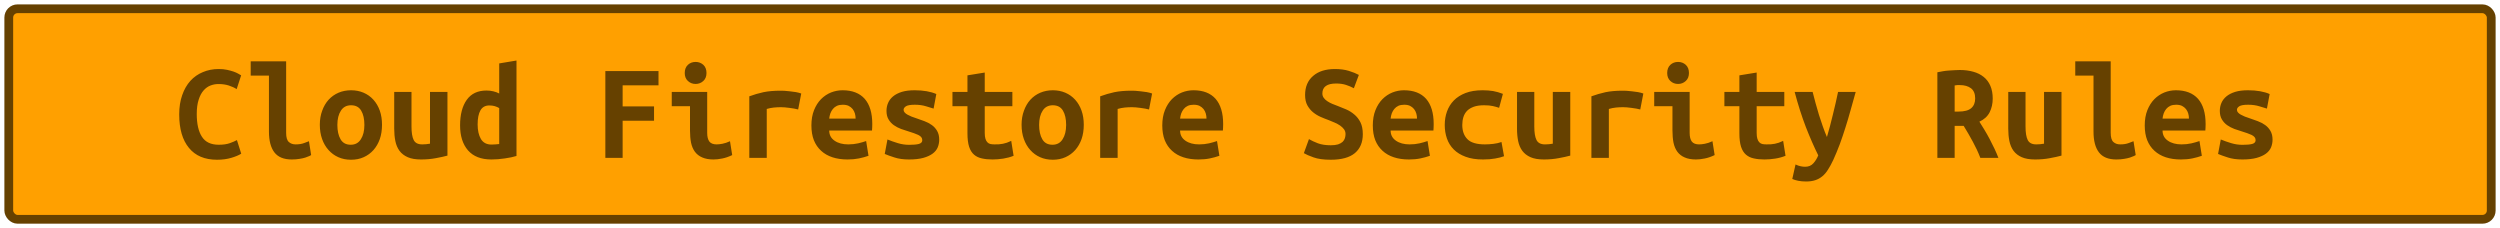 <?xml version="1.0" encoding="UTF-8"?>
<svg height="26" width="285" version="1.1" xmlns="http://www.w3.org/2000/svg"><!--Created by Josélio de S. C. Júnior - 2021 - https://github.com/joseliojunior -->
    <rect
        height="24"
        width="283"
        rx="1"
        ry="1"
        x="1" y="1"
        fill="#FFA000"
        stroke="#664100"
        stroke-width="1" />
    <g transform="translate(0, 8)">
        <path fill="#664100" stroke="none" d="M24.74 10.21L24.74 10.21Q22.64 10.21 21.54 8.86Q20.43 7.52 20.43 5.04L20.43 5.04Q20.43 3.81 20.77 2.85Q21.10 1.89 21.70 1.22Q22.30 0.56 23.13 0.22Q23.95-0.13 24.93-0.13L24.93-0.13Q25.46-0.13 25.88-0.04Q26.30 0.05 26.62 0.16Q26.94 0.27 27.16 0.40Q27.38 0.53 27.49 0.59L27.49 0.59L26.98 2.16Q26.61 1.92 26.09 1.75Q25.57 1.58 24.90 1.58L24.90 1.58Q24.43 1.58 23.99 1.75Q23.55 1.92 23.21 2.31Q22.86 2.70 22.65 3.36Q22.43 4.02 22.43 4.99L22.43 4.99Q22.43 6.69 23.02 7.59Q23.60 8.50 24.93 8.50L24.93 8.50Q25.70 8.50 26.20 8.32Q26.70 8.14 27.01 7.97L27.01 7.97L27.50 9.52Q27.09 9.78 26.38 9.99Q25.66 10.21 24.74 10.21ZM35.22 8.10L35.47 9.68Q35.42 9.71 35.26 9.79Q35.09 9.87 34.82 9.96Q34.54 10.05 34.15 10.11Q33.76 10.18 33.26 10.18L33.26 10.18Q31.90 10.18 31.28 9.37Q30.66 8.56 30.66 7.01L30.66 7.01L30.66 0.62L28.58 0.62L28.58-1.01L32.62-1.01L32.62 7.15Q32.62 7.92 32.93 8.19Q33.23 8.46 33.70 8.46L33.70 8.46Q34.29 8.46 34.69 8.30Q35.09 8.14 35.22 8.10L35.22 8.10ZM43.55 6.22L43.55 6.22Q43.55 7.12 43.30 7.85Q43.04 8.58 42.58 9.10Q42.11 9.63 41.46 9.92Q40.82 10.21 40.02 10.21L40.02 10.21Q39.22 10.21 38.57 9.92Q37.92 9.63 37.45 9.10Q36.98 8.58 36.72 7.85Q36.46 7.12 36.46 6.22L36.46 6.22Q36.46 5.34 36.73 4.62Q36.99 3.89 37.46 3.37Q37.94 2.85 38.59 2.57Q39.25 2.29 40.02 2.29L40.02 2.29Q40.80 2.29 41.45 2.57Q42.10 2.85 42.57 3.37Q43.04 3.89 43.30 4.62Q43.55 5.34 43.55 6.22ZM38.46 6.24L38.46 6.24Q38.46 7.25 38.82 7.87Q39.18 8.50 39.98 8.50L39.98 8.50Q40.75 8.50 41.14 7.87Q41.54 7.25 41.54 6.24L41.54 6.24Q41.54 5.23 41.18 4.62Q40.82 4 40.02 4L40.02 4Q39.25 4 38.86 4.62Q38.46 5.23 38.46 6.24ZM51.01 2.48L51.01 9.74Q50.46 9.89 49.69 10.03Q48.91 10.18 48 10.18L48 10.18Q47.07 10.18 46.48 9.92Q45.89 9.66 45.54 9.19Q45.20 8.72 45.07 8.08Q44.94 7.44 44.94 6.67L44.94 6.67L44.94 2.48L46.91 2.48L46.91 6.42Q46.91 7.46 47.16 7.96Q47.41 8.46 48.13 8.46L48.13 8.46Q48.58 8.46 49.02 8.38L49.02 8.38L49.02 2.48L51.01 2.48ZM54.45 6.19L54.45 6.19Q54.45 7.20 54.82 7.84Q55.20 8.48 56.03 8.48L56.03 8.48Q56.27 8.48 56.48 8.46Q56.69 8.45 56.91 8.42L56.91 8.42L56.91 4.32Q56.69 4.19 56.40 4.10Q56.11 4.02 55.79 4.02L55.79 4.02Q55.09 4.02 54.77 4.58Q54.45 5.14 54.45 6.19ZM58.88-1.10L58.88 9.78Q58.34 9.95 57.55 10.06Q56.77 10.18 56.02 10.18L56.02 10.18Q54.26 10.18 53.35 9.14Q52.45 8.10 52.45 6.29L52.45 6.29Q52.45 4.45 53.21 3.38Q53.97 2.32 55.46 2.32L55.46 2.32Q55.86 2.32 56.24 2.41Q56.62 2.50 56.91 2.66L56.91 2.66L56.91-0.77L58.88-1.10ZM70.98 10L69.01 10L69.01 0.10L75.07 0.10L75.07 1.73L70.98 1.73L70.98 4.13L74.56 4.13L74.56 5.76L70.98 5.76L70.98 10ZM80.54 0.32L80.54 0.32Q80.54 0.90 80.18 1.23Q79.81 1.57 79.30 1.57L79.30 1.57Q78.78 1.57 78.42 1.23Q78.06 0.90 78.06 0.32L78.06 0.32Q78.06-0.27 78.42-0.61Q78.78-0.94 79.30-0.94L79.30-0.94Q79.81-0.94 80.18-0.61Q80.54-0.27 80.54 0.32ZM83.22 8.10L83.47 9.68Q82.86 9.97 82.33 10.07Q81.79 10.18 81.34 10.18L81.34 10.18Q80.58 10.18 80.06 9.95Q79.54 9.73 79.22 9.30Q78.91 8.88 78.78 8.27Q78.66 7.66 78.66 6.88L78.66 6.88L78.66 4.11L76.58 4.11L76.58 2.48L80.62 2.48L80.62 7.14Q80.62 7.81 80.87 8.14Q81.12 8.46 81.70 8.46L81.70 8.46Q81.97 8.46 82.35 8.39Q82.74 8.32 83.22 8.10L83.22 8.10ZM91.34 2.66L90.99 4.48Q90.80 4.43 90.54 4.38Q90.27 4.34 90 4.30Q89.73 4.26 89.47 4.24Q89.22 4.22 89.04 4.22L89.04 4.22Q88.62 4.22 88.22 4.26Q87.82 4.30 87.41 4.42L87.41 4.42L87.41 10L85.42 10L85.42 2.98Q86.21 2.69 87.03 2.51Q87.86 2.34 88.96 2.34L88.96 2.34Q89.12 2.34 89.42 2.35Q89.71 2.37 90.05 2.41Q90.38 2.45 90.73 2.50Q91.07 2.56 91.34 2.66L91.34 2.66ZM92.50 6.30L92.50 6.30Q92.50 5.31 92.80 4.56Q93.10 3.81 93.60 3.30Q94.10 2.80 94.74 2.54Q95.38 2.29 96.05 2.29L96.05 2.29Q97.71 2.29 98.58 3.27Q99.44 4.26 99.44 6.14L99.44 6.14Q99.44 6.34 99.43 6.54Q99.42 6.75 99.41 6.88L99.41 6.88L94.53 6.88Q94.53 7.62 95.14 8.04Q95.74 8.46 96.70 8.46L96.70 8.46Q97.30 8.46 97.83 8.34Q98.37 8.21 98.74 8.08L98.74 8.08L99.01 9.76Q98.50 9.94 97.92 10.06Q97.34 10.18 96.62 10.18L96.62 10.18Q95.66 10.18 94.90 9.93Q94.14 9.68 93.61 9.19Q93.07 8.70 92.78 7.98Q92.50 7.26 92.50 6.30ZM94.53 5.52L97.54 5.52Q97.54 5.22 97.46 4.94Q97.38 4.66 97.20 4.43Q97.02 4.21 96.75 4.07Q96.48 3.94 96.08 3.94L96.08 3.94Q95.70 3.94 95.42 4.06Q95.14 4.19 94.95 4.42Q94.77 4.64 94.66 4.93Q94.56 5.22 94.53 5.52L94.53 5.52ZM103.65 8.51L103.65 8.51Q104.37 8.51 104.75 8.41Q105.14 8.30 105.14 7.98L105.14 7.98Q105.14 7.78 105.02 7.63Q104.90 7.49 104.68 7.38Q104.46 7.28 104.18 7.18Q103.90 7.09 103.60 6.99L103.60 6.99Q103.17 6.86 102.72 6.70Q102.27 6.53 101.90 6.27Q101.54 6.02 101.30 5.62Q101.06 5.23 101.06 4.64L101.06 4.64Q101.06 4.16 101.24 3.74Q101.42 3.31 101.82 2.98Q102.21 2.66 102.82 2.47Q103.42 2.29 104.27 2.29L104.27 2.29Q105.01 2.29 105.64 2.40Q106.27 2.51 106.74 2.72L106.74 2.72L106.43 4.38Q106.16 4.30 105.58 4.12Q105.01 3.94 104.29 3.94L104.29 3.94Q103.54 3.94 103.27 4.12Q103.01 4.30 103.01 4.51L103.01 4.51Q103.01 4.69 103.13 4.82Q103.25 4.96 103.45 5.07Q103.65 5.18 103.91 5.29Q104.18 5.39 104.48 5.49L104.48 5.49Q104.91 5.63 105.38 5.81Q105.84 5.98 106.22 6.25Q106.59 6.51 106.83 6.92Q107.07 7.33 107.07 7.92L107.07 7.92Q107.07 8.38 106.90 8.80Q106.72 9.22 106.31 9.52Q105.90 9.82 105.25 10Q104.59 10.18 103.63 10.18L103.63 10.18Q102.66 10.18 101.97 9.95Q101.28 9.73 100.86 9.55L100.86 9.55L101.17 7.90Q101.73 8.13 102.36 8.32Q102.99 8.51 103.65 8.51ZM110.29 7.20L110.29 4.11L108.58 4.11L108.58 2.48L110.29 2.48L110.29 0.59L112.26 0.27L112.26 2.48L115.41 2.48L115.41 4.11L112.26 4.11L112.26 7.15Q112.26 7.57 112.34 7.82Q112.42 8.08 112.56 8.22Q112.70 8.37 112.91 8.42Q113.12 8.46 113.38 8.46L113.38 8.46Q113.65 8.46 113.88 8.45Q114.11 8.43 114.33 8.39Q114.54 8.35 114.78 8.27Q115.01 8.19 115.28 8.06L115.28 8.06L115.55 9.76Q115.01 9.98 114.38 10.08Q113.74 10.18 113.15 10.18L113.15 10.18Q112.46 10.18 111.94 10.06Q111.41 9.95 111.04 9.63Q110.67 9.31 110.48 8.73Q110.29 8.14 110.29 7.20L110.29 7.20ZM123.55 6.22L123.55 6.22Q123.55 7.12 123.30 7.85Q123.04 8.58 122.58 9.10Q122.11 9.63 121.46 9.92Q120.82 10.21 120.02 10.21L120.02 10.21Q119.22 10.21 118.57 9.92Q117.92 9.63 117.45 9.10Q116.98 8.58 116.72 7.85Q116.46 7.12 116.46 6.22L116.46 6.22Q116.46 5.34 116.73 4.62Q116.99 3.89 117.46 3.37Q117.94 2.85 118.59 2.57Q119.25 2.29 120.02 2.29L120.02 2.29Q120.80 2.29 121.45 2.57Q122.10 2.85 122.57 3.37Q123.04 3.89 123.30 4.62Q123.55 5.34 123.55 6.22ZM118.46 6.24L118.46 6.24Q118.46 7.25 118.82 7.87Q119.18 8.50 119.98 8.50L119.98 8.50Q120.75 8.50 121.14 7.87Q121.54 7.25 121.54 6.24L121.54 6.24Q121.54 5.23 121.18 4.62Q120.82 4 120.02 4L120.02 4Q119.25 4 118.86 4.62Q118.46 5.23 118.46 6.24ZM131.34 2.66L130.99 4.48Q130.80 4.43 130.54 4.38Q130.27 4.34 130 4.30Q129.73 4.26 129.47 4.24Q129.22 4.22 129.04 4.22L129.04 4.22Q128.62 4.22 128.22 4.26Q127.82 4.30 127.41 4.42L127.41 4.42L127.41 10L125.42 10L125.42 2.98Q126.21 2.69 127.03 2.51Q127.86 2.34 128.96 2.34L128.96 2.34Q129.12 2.34 129.42 2.35Q129.71 2.37 130.05 2.41Q130.38 2.45 130.73 2.50Q131.07 2.56 131.34 2.66L131.34 2.66ZM132.50 6.30L132.50 6.30Q132.50 5.31 132.80 4.56Q133.10 3.81 133.60 3.30Q134.10 2.80 134.74 2.54Q135.38 2.29 136.05 2.29L136.05 2.29Q137.71 2.29 138.58 3.27Q139.44 4.26 139.44 6.14L139.44 6.14Q139.44 6.34 139.43 6.54Q139.42 6.75 139.41 6.88L139.41 6.88L134.53 6.88Q134.53 7.62 135.14 8.04Q135.74 8.46 136.70 8.46L136.70 8.46Q137.30 8.46 137.83 8.34Q138.37 8.21 138.74 8.08L138.74 8.08L139.01 9.76Q138.50 9.94 137.92 10.06Q137.34 10.18 136.62 10.18L136.62 10.18Q135.66 10.18 134.90 9.93Q134.14 9.68 133.61 9.19Q133.07 8.70 132.78 7.98Q132.50 7.26 132.50 6.30ZM134.53 5.52L137.54 5.52Q137.54 5.22 137.46 4.94Q137.38 4.66 137.20 4.43Q137.02 4.21 136.75 4.07Q136.48 3.94 136.08 3.94L136.08 3.94Q135.70 3.94 135.42 4.06Q135.14 4.19 134.95 4.42Q134.77 4.64 134.66 4.93Q134.56 5.22 134.53 5.52L134.53 5.52ZM151.71 8.56L151.71 8.56Q152.21 8.56 152.54 8.46Q152.86 8.35 153.06 8.17Q153.25 7.98 153.32 7.75Q153.39 7.52 153.39 7.28L153.39 7.28Q153.39 6.98 153.22 6.74Q153.04 6.50 152.77 6.31Q152.50 6.13 152.16 5.98Q151.82 5.82 151.49 5.70L151.49 5.70Q151.04 5.54 150.56 5.33Q150.08 5.12 149.69 4.80Q149.30 4.48 149.04 4.01Q148.78 3.54 148.78 2.83L148.78 2.83Q148.78 1.44 149.69 0.66Q150.59-0.13 152.18-0.13L152.18-0.13Q153.09-0.13 153.77 0.08Q154.45 0.29 154.91 0.54L154.91 0.54L154.34 2.06Q153.94 1.84 153.45 1.68Q152.96 1.52 152.32 1.52L152.32 1.52Q150.75 1.52 150.75 2.66L150.75 2.66Q150.75 2.94 150.91 3.16Q151.07 3.38 151.32 3.54Q151.57 3.71 151.88 3.84Q152.19 3.97 152.50 4.08L152.50 4.08Q152.96 4.26 153.46 4.47Q153.97 4.69 154.39 5.05Q154.82 5.41 155.09 5.94Q155.36 6.48 155.36 7.30L155.36 7.30Q155.36 8.69 154.46 9.45Q153.55 10.21 151.71 10.21L151.71 10.21Q150.48 10.21 149.74 9.94Q149.01 9.68 148.64 9.46L148.64 9.46L149.22 7.86Q149.65 8.11 150.25 8.34Q150.85 8.56 151.71 8.56ZM156.50 6.30L156.50 6.30Q156.50 5.31 156.80 4.56Q157.10 3.81 157.60 3.30Q158.10 2.80 158.74 2.54Q159.38 2.29 160.05 2.29L160.05 2.29Q161.71 2.29 162.58 3.27Q163.44 4.26 163.44 6.14L163.44 6.14Q163.44 6.34 163.43 6.54Q163.42 6.75 163.41 6.88L163.41 6.88L158.53 6.88Q158.53 7.62 159.14 8.04Q159.74 8.46 160.70 8.46L160.70 8.46Q161.30 8.46 161.83 8.34Q162.37 8.21 162.74 8.08L162.74 8.08L163.01 9.76Q162.50 9.94 161.92 10.06Q161.34 10.18 160.62 10.18L160.62 10.18Q159.66 10.18 158.90 9.93Q158.14 9.68 157.61 9.19Q157.07 8.70 156.78 7.98Q156.50 7.26 156.50 6.30ZM158.53 5.52L161.54 5.52Q161.54 5.22 161.46 4.94Q161.38 4.66 161.20 4.43Q161.02 4.21 160.75 4.07Q160.48 3.94 160.08 3.94L160.08 3.94Q159.70 3.94 159.42 4.06Q159.14 4.19 158.95 4.42Q158.77 4.64 158.66 4.93Q158.56 5.22 158.53 5.52L158.53 5.52ZM164.70 6.24L164.70 6.24Q164.70 5.42 164.96 4.70Q165.22 3.98 165.74 3.45Q166.27 2.91 167.08 2.60Q167.89 2.29 169.01 2.29L169.01 2.29Q169.68 2.29 170.22 2.38Q170.77 2.48 171.33 2.70L171.33 2.70L170.90 4.29Q170.58 4.18 170.18 4.09Q169.79 4 169.18 4L169.18 4Q168.48 4 168.01 4.17Q167.54 4.34 167.25 4.63Q166.96 4.93 166.83 5.34Q166.70 5.76 166.70 6.24L166.70 6.24Q166.70 7.28 167.29 7.87Q167.87 8.46 169.28 8.46L169.28 8.46Q169.74 8.46 170.25 8.40Q170.75 8.34 171.17 8.19L171.17 8.19L171.46 9.81Q171.04 9.97 170.45 10.07Q169.86 10.18 169.06 10.18L169.06 10.18Q167.90 10.18 167.08 9.87Q166.26 9.57 165.73 9.04Q165.20 8.51 164.95 7.79Q164.70 7.07 164.70 6.24ZM179.01 2.48L179.01 9.74Q178.46 9.89 177.69 10.03Q176.91 10.18 176 10.18L176 10.18Q175.07 10.18 174.48 9.92Q173.89 9.66 173.54 9.19Q173.20 8.72 173.07 8.08Q172.94 7.44 172.94 6.67L172.94 6.67L172.94 2.48L174.91 2.48L174.91 6.42Q174.91 7.46 175.16 7.96Q175.41 8.46 176.13 8.46L176.13 8.46Q176.58 8.46 177.02 8.38L177.02 8.38L177.02 2.48L179.01 2.48ZM187.34 2.66L186.99 4.48Q186.80 4.43 186.54 4.38Q186.27 4.34 186 4.30Q185.73 4.26 185.47 4.24Q185.22 4.22 185.04 4.22L185.04 4.22Q184.62 4.22 184.22 4.26Q183.82 4.30 183.41 4.42L183.41 4.42L183.41 10L181.42 10L181.42 2.98Q182.21 2.69 183.03 2.51Q183.86 2.34 184.96 2.34L184.96 2.34Q185.12 2.34 185.42 2.35Q185.71 2.37 186.05 2.41Q186.38 2.45 186.73 2.50Q187.07 2.56 187.34 2.66L187.34 2.66ZM192.54 0.32L192.54 0.32Q192.54 0.90 192.18 1.23Q191.81 1.57 191.30 1.57L191.30 1.57Q190.78 1.57 190.42 1.23Q190.06 0.90 190.06 0.32L190.06 0.32Q190.06-0.27 190.42-0.61Q190.78-0.94 191.30-0.94L191.30-0.94Q191.81-0.94 192.18-0.61Q192.54-0.27 192.54 0.32ZM195.22 8.10L195.47 9.68Q194.86 9.97 194.33 10.07Q193.79 10.18 193.34 10.18L193.34 10.18Q192.58 10.18 192.06 9.95Q191.54 9.73 191.22 9.30Q190.91 8.88 190.78 8.27Q190.66 7.66 190.66 6.88L190.66 6.88L190.66 4.11L188.58 4.11L188.58 2.48L192.62 2.48L192.62 7.14Q192.62 7.81 192.87 8.14Q193.12 8.46 193.70 8.46L193.70 8.46Q193.97 8.46 194.35 8.39Q194.74 8.32 195.22 8.10L195.22 8.10ZM198.29 7.20L198.29 4.11L196.58 4.11L196.58 2.48L198.29 2.48L198.29 0.59L200.26 0.27L200.26 2.48L203.41 2.48L203.41 4.11L200.26 4.11L200.26 7.15Q200.26 7.57 200.34 7.82Q200.42 8.08 200.56 8.22Q200.70 8.37 200.91 8.42Q201.12 8.46 201.38 8.46L201.38 8.46Q201.65 8.46 201.88 8.45Q202.11 8.43 202.33 8.39Q202.54 8.35 202.78 8.27Q203.01 8.19 203.28 8.06L203.28 8.06L203.55 9.76Q203.01 9.98 202.38 10.08Q201.74 10.18 201.15 10.18L201.15 10.18Q200.46 10.18 199.94 10.06Q199.41 9.95 199.04 9.63Q198.67 9.31 198.48 8.73Q198.29 8.14 198.29 7.20L198.29 7.20ZM209.54 2.48L211.55 2.48Q211.25 3.54 210.97 4.55Q210.69 5.57 210.38 6.54Q210.08 7.50 209.74 8.43Q209.39 9.36 208.99 10.24L208.99 10.24Q208.69 10.88 208.39 11.34Q208.10 11.81 207.74 12.10Q207.38 12.40 206.94 12.54Q206.50 12.69 205.90 12.69L205.90 12.69Q205.41 12.69 205 12.61Q204.59 12.53 204.32 12.40L204.32 12.40L204.69 10.75Q205.01 10.90 205.26 10.95Q205.50 11.01 205.79 11.01L205.79 11.01Q206.37 11.01 206.72 10.62Q207.07 10.24 207.28 9.71L207.28 9.71Q206.58 8.30 205.87 6.49Q205.17 4.67 204.59 2.48L204.59 2.48L206.64 2.48Q206.78 3.07 206.97 3.74Q207.15 4.42 207.36 5.09Q207.57 5.76 207.80 6.41Q208.03 7.06 208.27 7.62L208.27 7.62Q208.43 7.06 208.61 6.41Q208.78 5.76 208.94 5.10Q209.10 4.43 209.26 3.76Q209.41 3.09 209.54 2.48L209.54 2.48ZM223.42-0.02L223.42-0.02Q224.27-0.02 224.96 0.18Q225.65 0.37 226.14 0.77Q226.64 1.17 226.90 1.78Q227.17 2.40 227.17 3.23L227.17 3.23Q227.17 4.10 226.82 4.80Q226.46 5.50 225.65 5.87L225.65 5.87Q225.92 6.29 226.22 6.79Q226.53 7.30 226.82 7.85Q227.10 8.40 227.37 8.95Q227.63 9.50 227.82 10L227.82 10L225.76 10Q225.39 9.04 224.90 8.15Q224.42 7.26 223.86 6.35L223.86 6.35L222.83 6.35L222.83 10L220.86 10L220.86 0.24Q221.15 0.18 221.50 0.12Q221.84 0.06 222.19 0.04Q222.54 0.02 222.86 0Q223.18-0.02 223.42-0.02ZM225.17 3.22L225.17 3.22Q225.17 2.43 224.69 2.06Q224.21 1.70 223.42 1.70L223.42 1.70Q223.31 1.70 223.15 1.70Q222.99 1.71 222.83 1.74L222.83 1.74L222.83 4.72L223.26 4.72Q224.27 4.72 224.72 4.33Q225.17 3.94 225.17 3.22ZM235.01 2.48L235.01 9.74Q234.46 9.89 233.69 10.03Q232.91 10.18 232 10.18L232 10.18Q231.07 10.18 230.48 9.92Q229.89 9.66 229.54 9.19Q229.20 8.72 229.07 8.08Q228.94 7.44 228.94 6.67L228.94 6.67L228.94 2.48L230.91 2.48L230.91 6.42Q230.91 7.46 231.16 7.96Q231.41 8.46 232.13 8.46L232.13 8.46Q232.58 8.46 233.02 8.38L233.02 8.38L233.02 2.48L235.01 2.48ZM243.22 8.10L243.47 9.68Q243.42 9.71 243.26 9.79Q243.09 9.87 242.82 9.96Q242.54 10.05 242.15 10.11Q241.76 10.18 241.26 10.18L241.26 10.18Q239.90 10.18 239.28 9.37Q238.66 8.56 238.66 7.01L238.66 7.01L238.66 0.62L236.58 0.62L236.58-1.01L240.62-1.01L240.62 7.15Q240.62 7.92 240.93 8.19Q241.23 8.46 241.70 8.46L241.70 8.46Q242.29 8.46 242.69 8.30Q243.09 8.14 243.22 8.10L243.22 8.10ZM244.50 6.30L244.50 6.30Q244.50 5.31 244.80 4.56Q245.10 3.81 245.60 3.30Q246.10 2.80 246.74 2.54Q247.38 2.29 248.05 2.29L248.05 2.29Q249.71 2.29 250.58 3.27Q251.44 4.26 251.44 6.14L251.44 6.14Q251.44 6.34 251.43 6.54Q251.42 6.75 251.41 6.88L251.41 6.88L246.53 6.88Q246.53 7.62 247.14 8.04Q247.74 8.46 248.70 8.46L248.70 8.46Q249.30 8.46 249.83 8.34Q250.37 8.21 250.74 8.08L250.74 8.08L251.01 9.76Q250.50 9.94 249.92 10.06Q249.34 10.18 248.62 10.18L248.62 10.18Q247.66 10.18 246.90 9.93Q246.14 9.68 245.61 9.19Q245.07 8.70 244.78 7.98Q244.50 7.26 244.50 6.30ZM246.53 5.52L249.54 5.52Q249.54 5.22 249.46 4.94Q249.38 4.66 249.20 4.43Q249.02 4.21 248.75 4.07Q248.48 3.94 248.08 3.94L248.08 3.94Q247.70 3.94 247.42 4.06Q247.14 4.19 246.95 4.42Q246.77 4.64 246.66 4.93Q246.56 5.22 246.53 5.52L246.53 5.52ZM255.65 8.51L255.65 8.51Q256.37 8.51 256.75 8.41Q257.14 8.30 257.14 7.98L257.14 7.98Q257.14 7.78 257.02 7.63Q256.90 7.49 256.68 7.38Q256.46 7.28 256.18 7.18Q255.90 7.09 255.60 6.99L255.60 6.99Q255.17 6.86 254.72 6.70Q254.27 6.53 253.90 6.27Q253.54 6.02 253.30 5.62Q253.06 5.23 253.06 4.64L253.06 4.64Q253.06 4.16 253.24 3.74Q253.42 3.31 253.82 2.98Q254.21 2.66 254.82 2.47Q255.42 2.29 256.27 2.29L256.27 2.29Q257.01 2.29 257.64 2.40Q258.27 2.51 258.74 2.72L258.74 2.72L258.43 4.38Q258.16 4.30 257.58 4.12Q257.01 3.94 256.29 3.94L256.29 3.94Q255.54 3.94 255.27 4.12Q255.01 4.30 255.01 4.51L255.01 4.51Q255.01 4.69 255.13 4.82Q255.25 4.96 255.45 5.07Q255.65 5.18 255.91 5.29Q256.18 5.39 256.48 5.49L256.48 5.49Q256.91 5.63 257.38 5.81Q257.84 5.98 258.22 6.25Q258.59 6.51 258.83 6.92Q259.07 7.33 259.07 7.92L259.07 7.92Q259.07 8.38 258.90 8.80Q258.72 9.22 258.31 9.52Q257.90 9.82 257.25 10Q256.59 10.18 255.63 10.18L255.63 10.18Q254.66 10.18 253.97 9.95Q253.28 9.73 252.86 9.55L252.86 9.55L253.17 7.90Q253.73 8.13 254.36 8.32Q254.99 8.51 255.65 8.51Z"/>
    </g>
</svg>